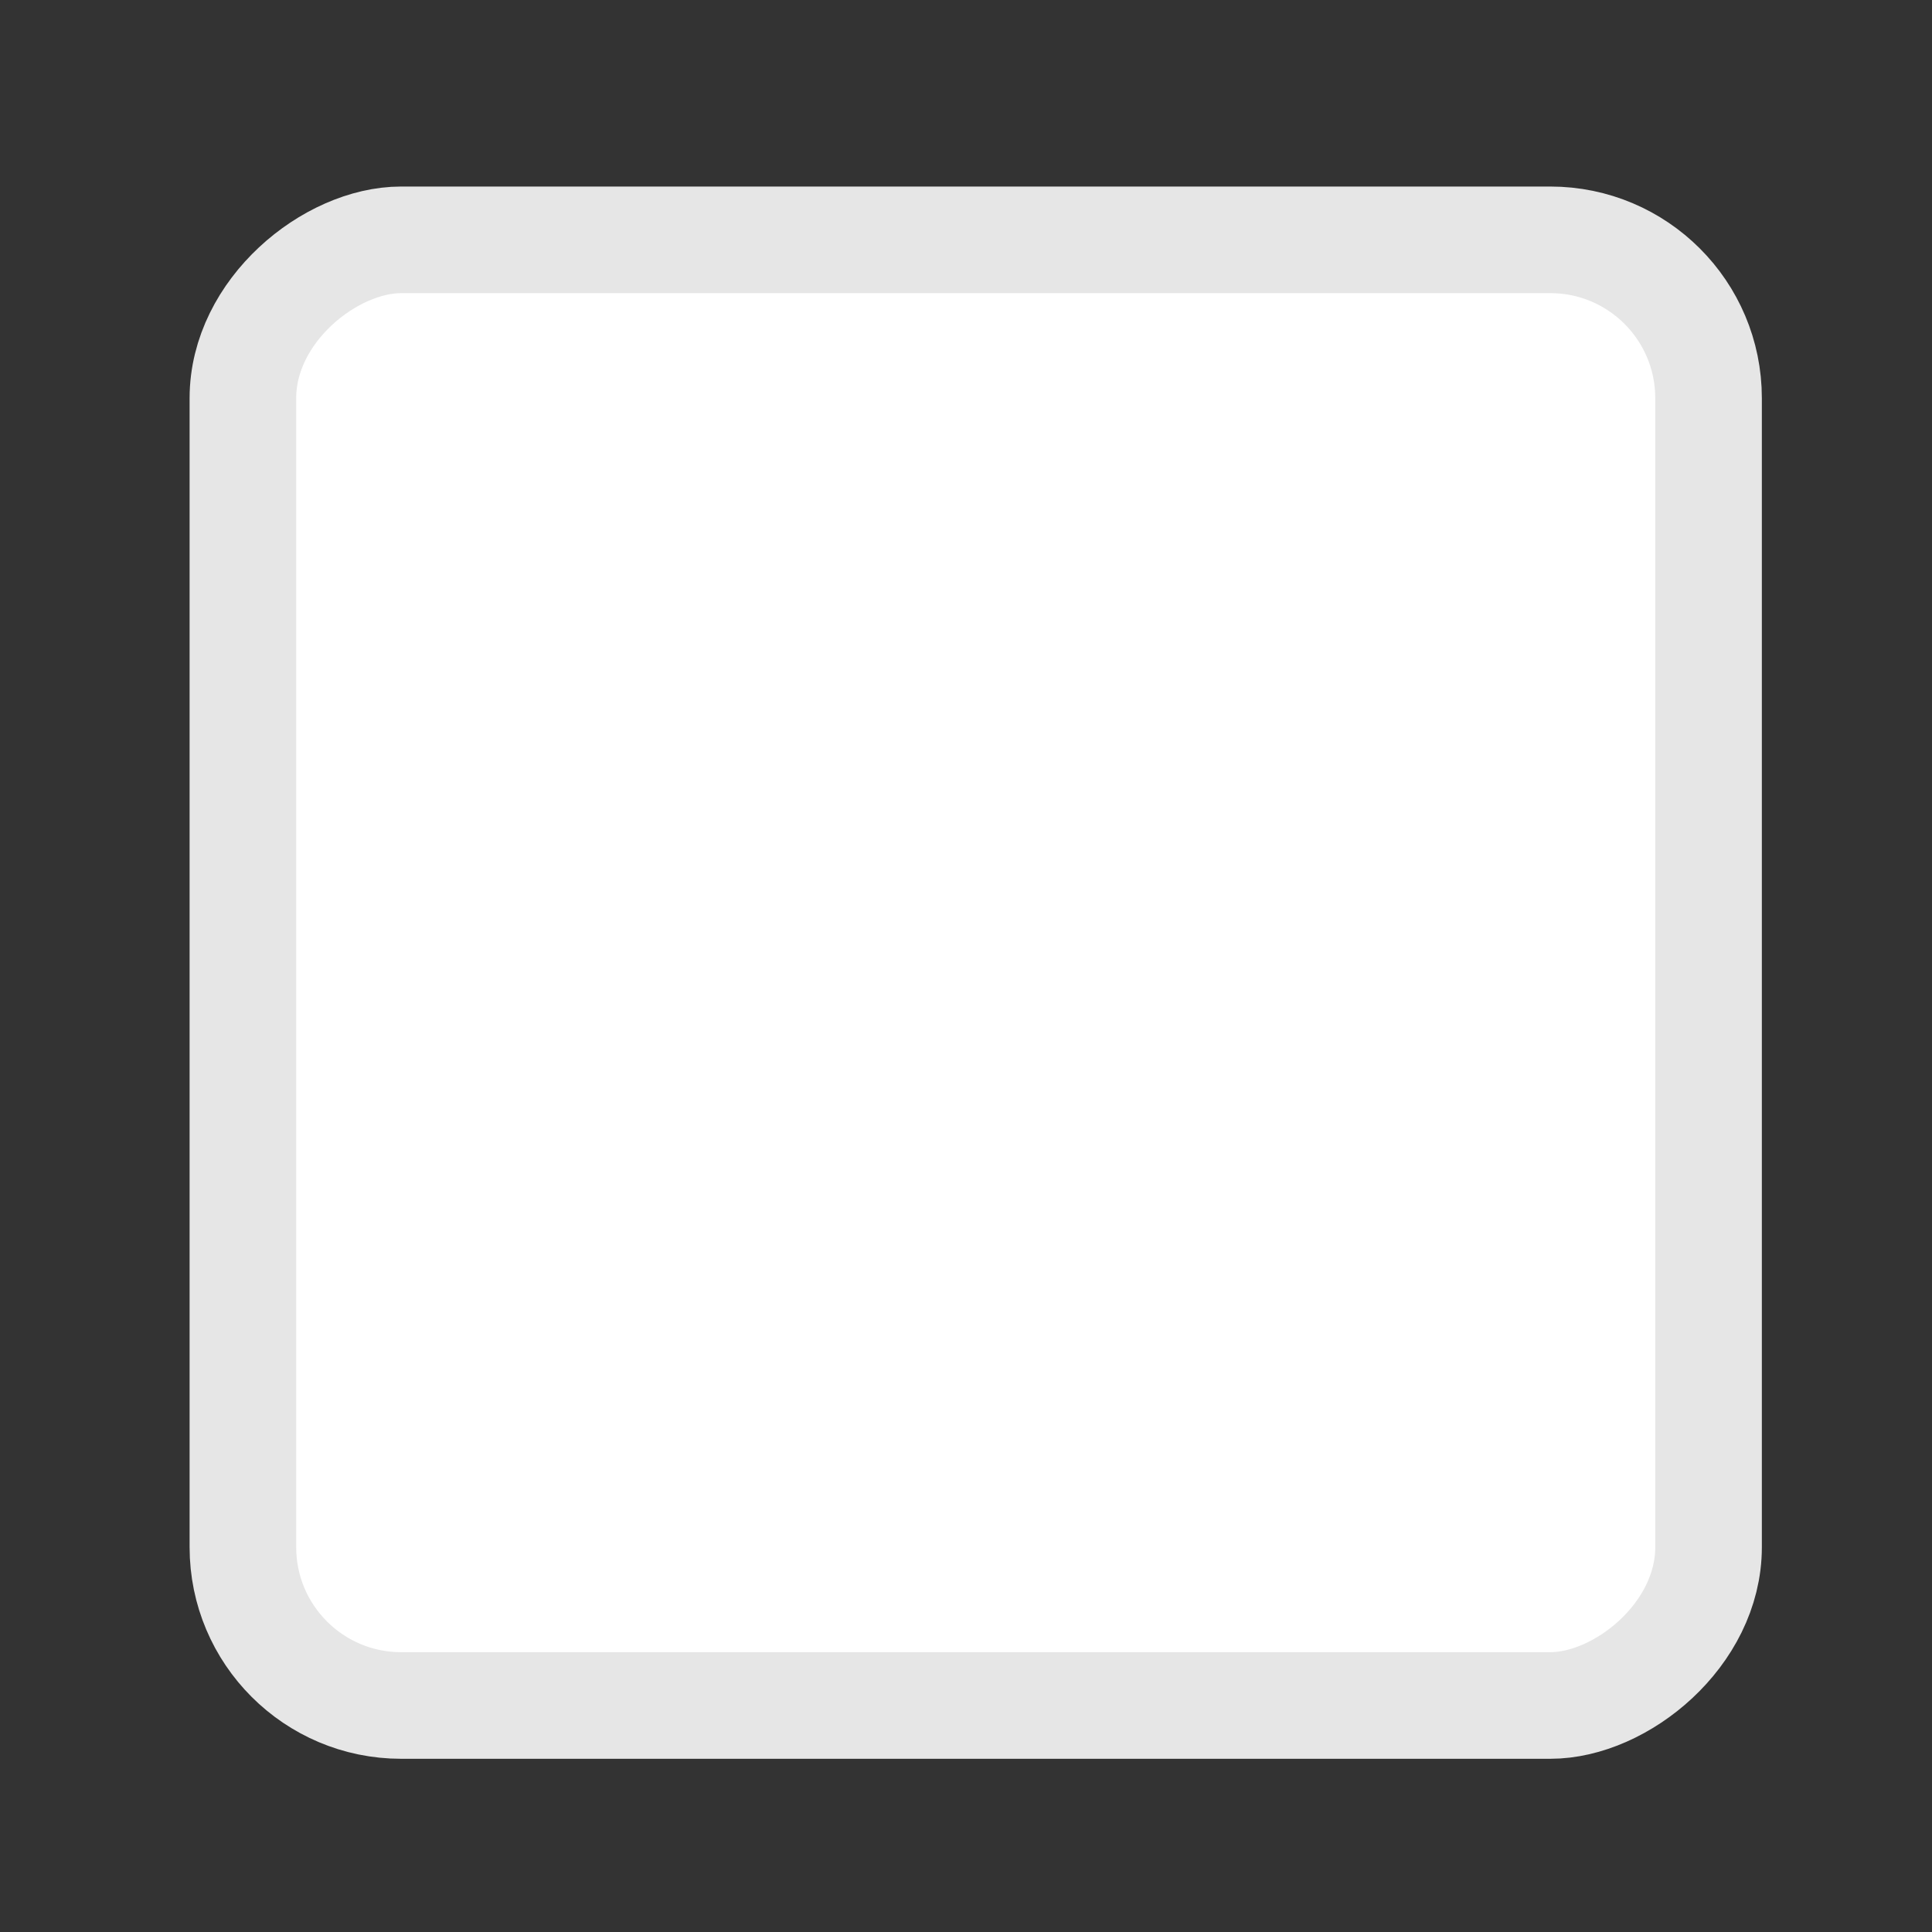 <?xml version="1.0" encoding="UTF-8" standalone="no"?>
<svg id="svg2" xmlns="http://www.w3.org/2000/svg" height="29pt" width="29pt" version="1.0" viewBox="13 43 29 29">
 <rect x="13" y="43" width="29" height="29" fill="#333333" stroke="none"/>
 <defs id="defs6">
  <linearGradient id="linearGradient001" y2="27.646" gradientUnits="userSpaceOnUse" x2="-45.8" y1="27.646" x1="-57.66">
   <stop id="stop1" stop-color="#ffffff" offset="0"/>
   <stop id="stop2" stop-color="#ffffff" offset="0.665"/>
   <stop id="stop3" stop-color="#ffffff" offset="1"/>
  </linearGradient>
 </defs>
 <rect id="iconFG" style="stroke-dasharray:none;" stroke-width="1.6" fill-rule="evenodd" ry="2.376" transform="matrix(0,-1,1,0,0,0)" width="22" stroke="#e6e6e6" y="16.646" x="-68.6" height="22" fill="url(#linearGradient001)"/>
</svg>
